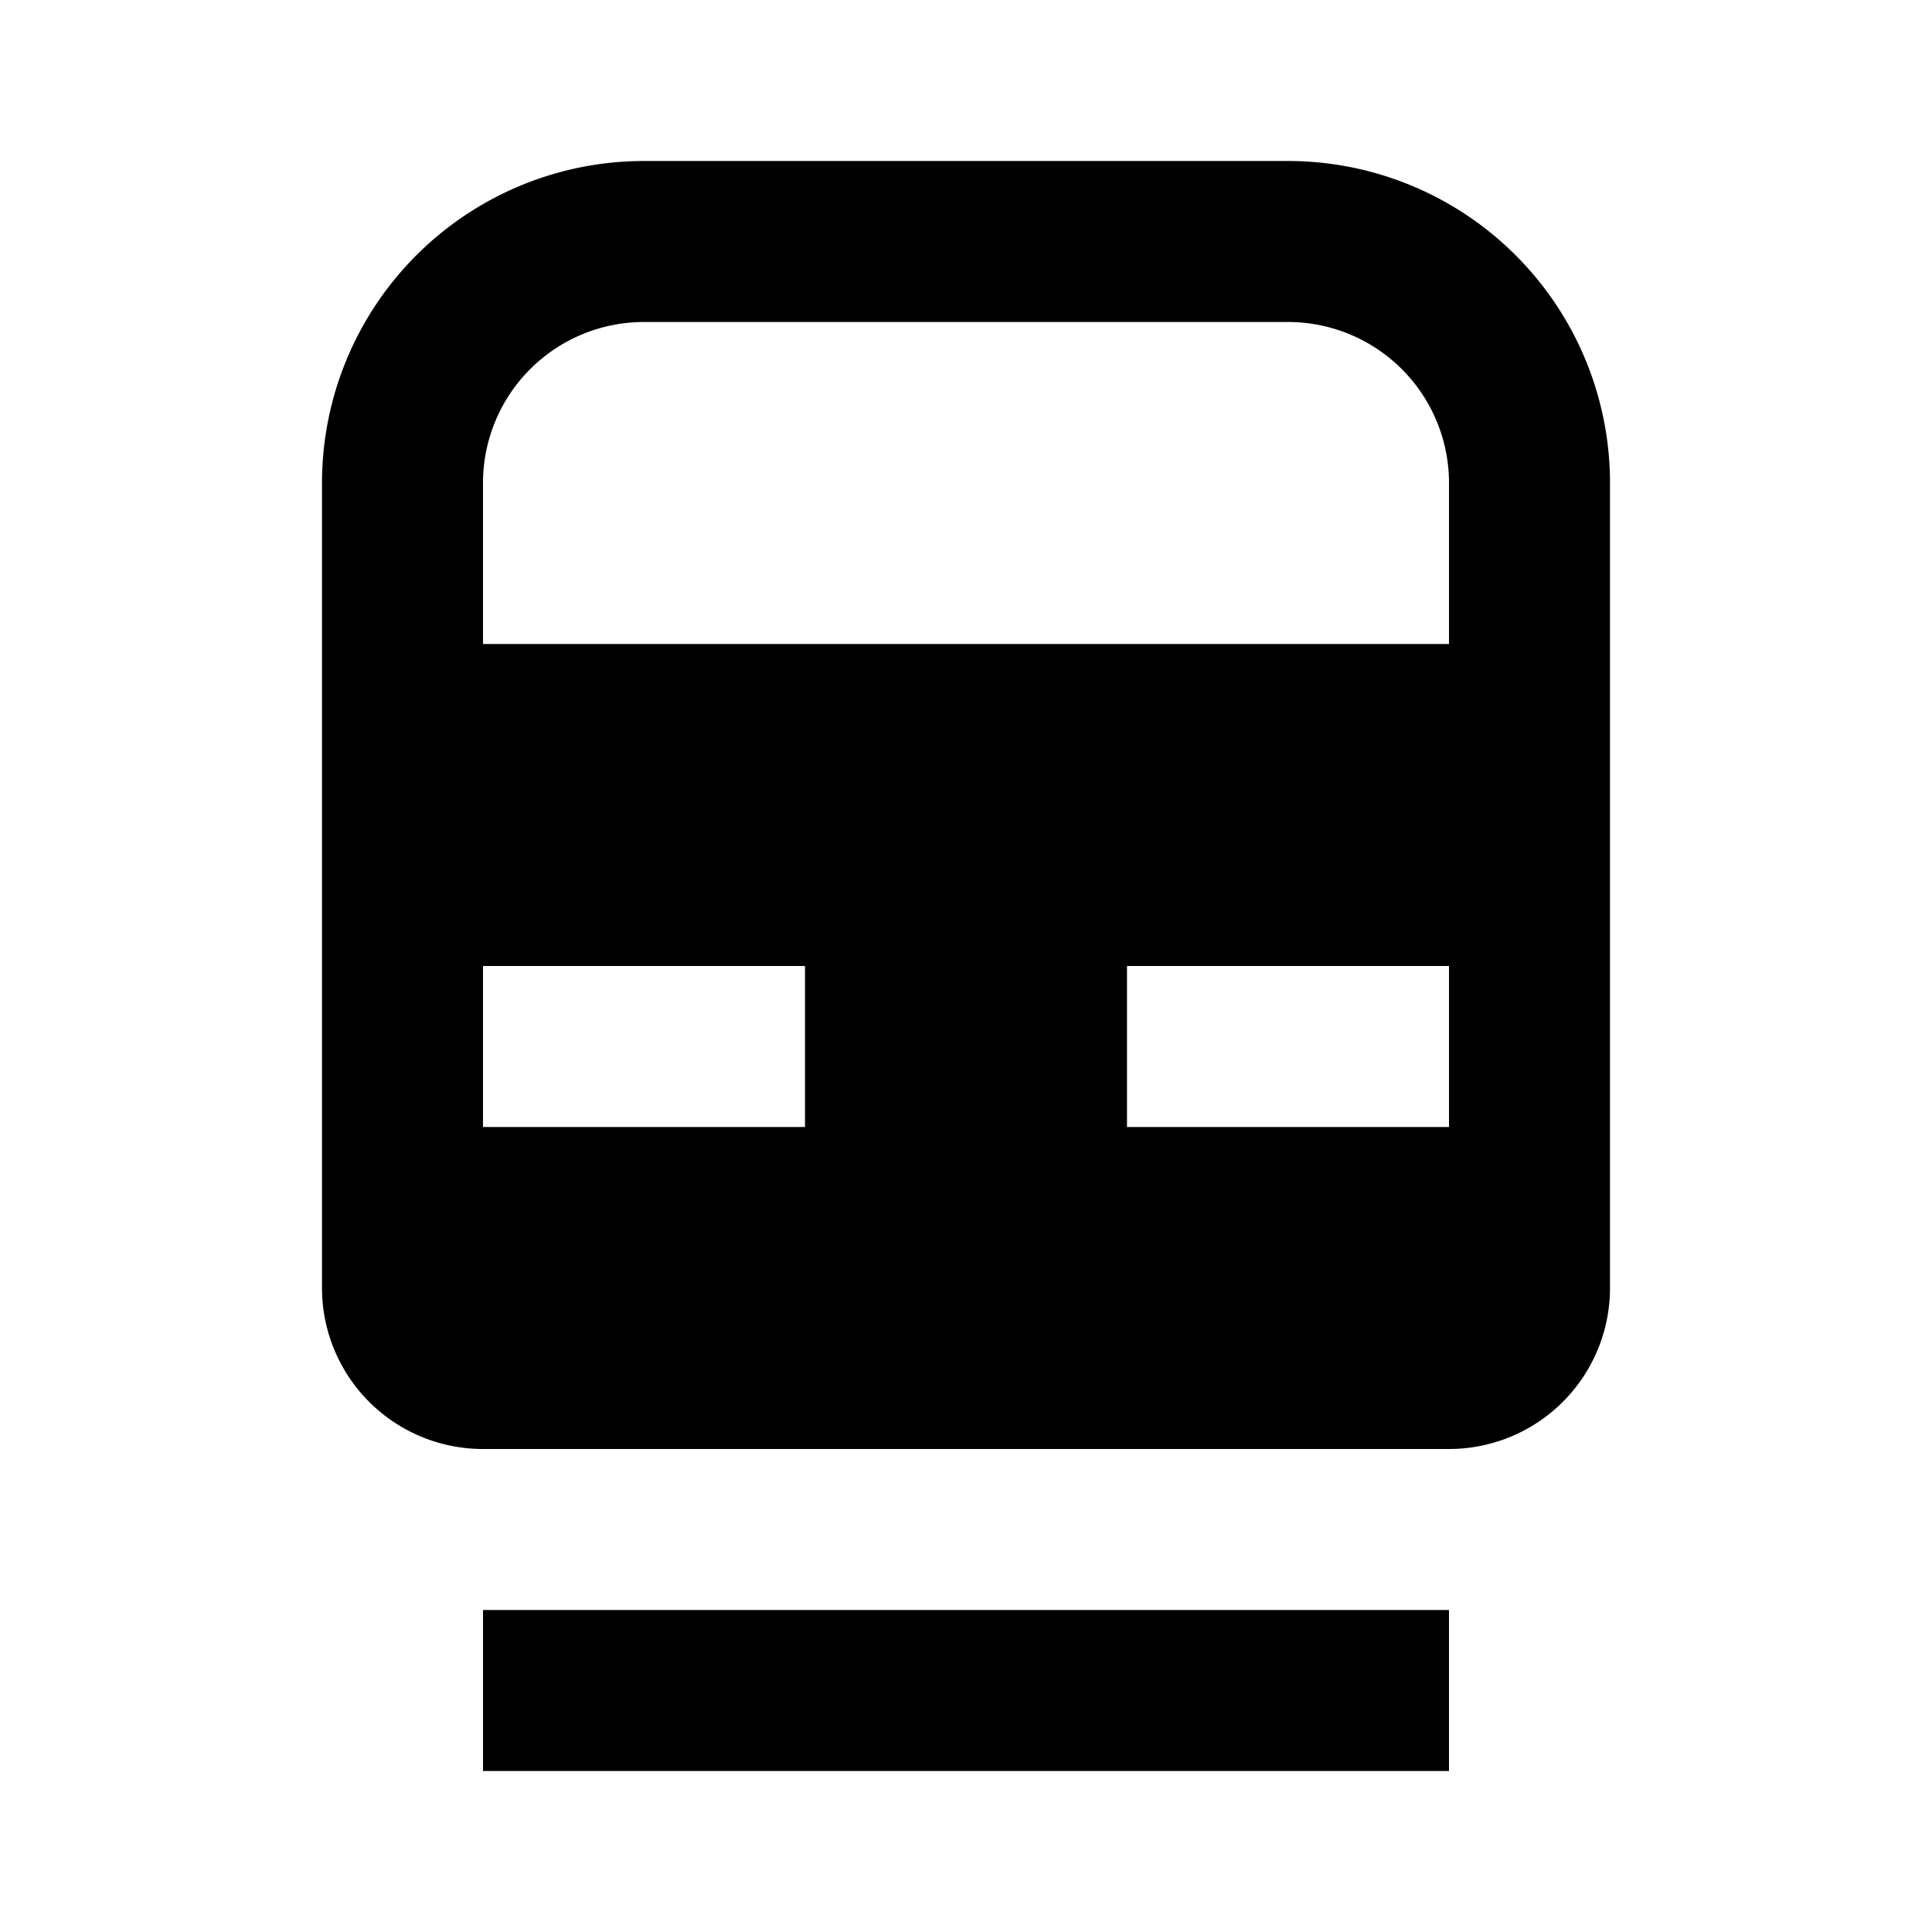 <svg xmlns="http://www.w3.org/2000/svg" viewBox="0 0 24 24"><defs><style>.cls-1{fill:none;}</style></defs><g id="Layer_2" data-name="Layer 2"><g id="UI_Solid" data-name="UI Solid"><g id="rail-intercity"><rect class="cls-1" width="24" height="24"/><path d="M18,22H6V20H18ZM20,6V16a2,2,0,0,1-2,2H6a2,2,0,0,1-2-2V6A4,4,0,0,1,8,2h8A4,4,0,0,1,20,6ZM10,12H6v2h4Zm8,0H14v2h4Zm0-6a2,2,0,0,0-2-2H8A2,2,0,0,0,6,6V8H18Z"/></g></g></g></svg>